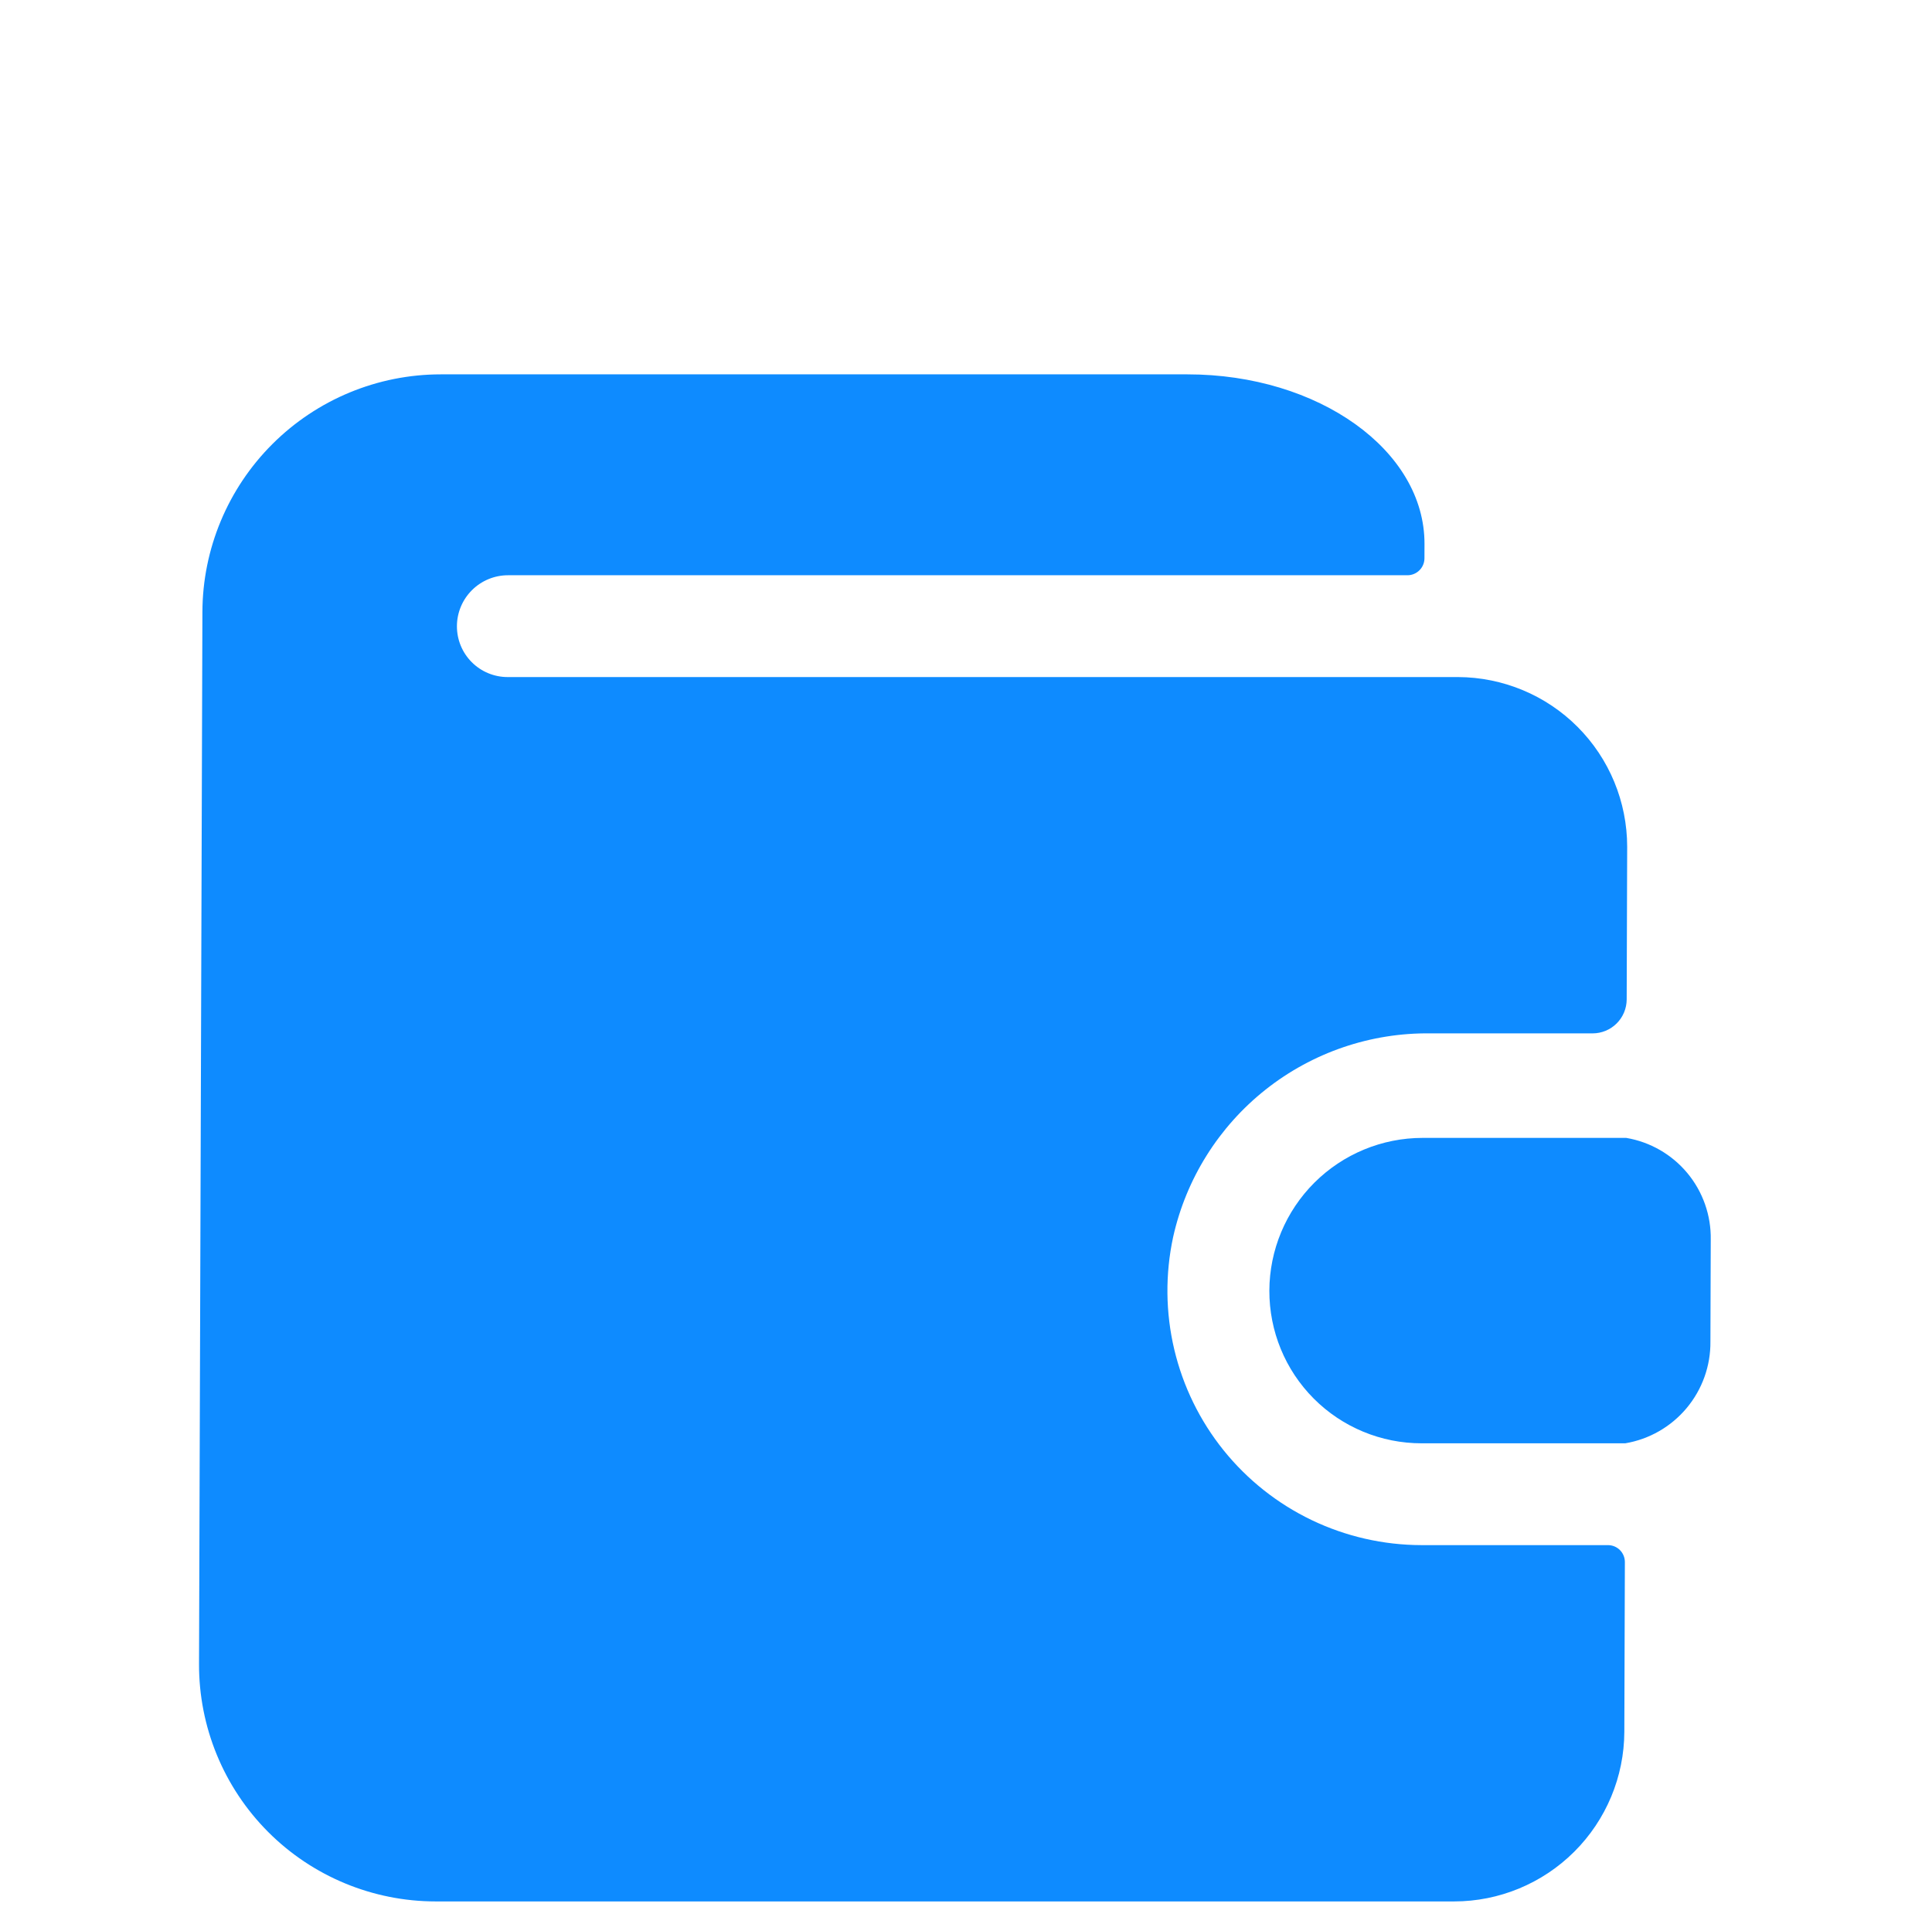 <svg width="129" height="128" viewBox="0 0 129 128" fill="none" xmlns="http://www.w3.org/2000/svg">
<g clip-path="url(#clip0_1_14368)" filter="url(#filter0_d_1_14368)">
<path d="M94.899 91.185C92.364 91.179 89.864 90.608 87.582 89.514C85.299 88.419 83.291 86.828 81.703 84.856C80.116 82.885 78.99 80.583 78.406 78.118C77.823 75.653 77.797 73.087 78.331 70.608C79.199 66.716 81.381 63.238 84.51 60.761C87.639 58.284 91.523 56.959 95.508 57.01H106.34C106.941 57.01 107.518 56.771 107.945 56.346C108.371 55.921 108.612 55.345 108.614 54.744C108.625 51.163 108.647 44.546 108.647 44.546C108.644 41.544 107.456 38.669 105.34 36.547C103.225 34.424 100.353 33.227 97.352 33.215C77.046 33.215 137.51 33.215 33.897 33.215C32.995 33.215 32.132 32.857 31.497 32.219C30.861 31.582 30.506 30.717 30.509 29.815C30.512 28.914 30.872 28.049 31.512 27.412C32.152 26.774 33.017 26.416 33.919 26.416L93.974 26.416C94.275 26.416 94.563 26.297 94.777 26.084C94.99 25.872 95.11 25.584 95.111 25.283L95.114 24.331C95.134 18.076 88.034 13 79.287 13L29.43 13C25.222 13 21.182 14.671 18.197 17.646C15.213 20.621 13.528 24.656 13.515 28.864L13.289 99.117C13.275 103.324 14.934 107.359 17.899 110.334C20.865 113.309 24.894 114.98 29.102 114.98H97.089C100.094 114.98 102.98 113.786 105.112 111.661C107.244 109.536 108.447 106.654 108.457 103.649L108.493 92.318C108.494 92.017 108.375 91.729 108.164 91.517C107.952 91.304 107.664 91.185 107.363 91.185H94.899Z" fill="#0E8BFF"/>
<path d="M108.584 63.99H94.986C92.281 63.99 89.684 65.065 87.765 66.977C85.847 68.89 84.764 71.484 84.755 74.188C84.747 76.893 85.813 79.487 87.719 81.399C89.625 83.312 92.216 84.386 94.921 84.386H108.518C110.119 84.116 111.573 83.282 112.616 82.035C113.659 80.788 114.223 79.211 114.205 77.588L114.227 70.789C114.255 69.166 113.702 67.588 112.666 66.341C111.631 65.095 110.183 64.261 108.584 63.99Z" fill="#0E8BFF"/>
</g>
<defs>
<filter id="filter0_d_1_14368" x="-17.328" y="-5" width="162.309" height="161.98" filterUnits="userSpaceOnUse" color-interpolation-filters="sRGB">
<feFlood flood-opacity="0" result="BackgroundImageFix"/>
<feColorMatrix in="SourceAlpha" type="matrix" values="0 0 0 0 0 0 0 0 0 0 0 0 0 0 0 0 0 0 127 0" result="hardAlpha"/>
<feOffset dy="12"/>
<feGaussianBlur stdDeviation="15"/>
<feColorMatrix type="matrix" values="0 0 0 0 0.15 0 0 0 0 0.184 0 0 0 0 0.362 0 0 0 0.04 0"/>
<feBlend mode="normal" in2="BackgroundImageFix" result="effect1_dropShadow_1_14368"/>
<feBlend mode="normal" in="SourceGraphic" in2="effect1_dropShadow_1_14368" result="shape"/>
</filter>
<clipPath id="clip0_1_14368">
<rect width="101.981" height="101.981" fill="white" transform="matrix(1 0 -0.003 1 13.001 13)"/>
</clipPath>
</defs>
</svg>
